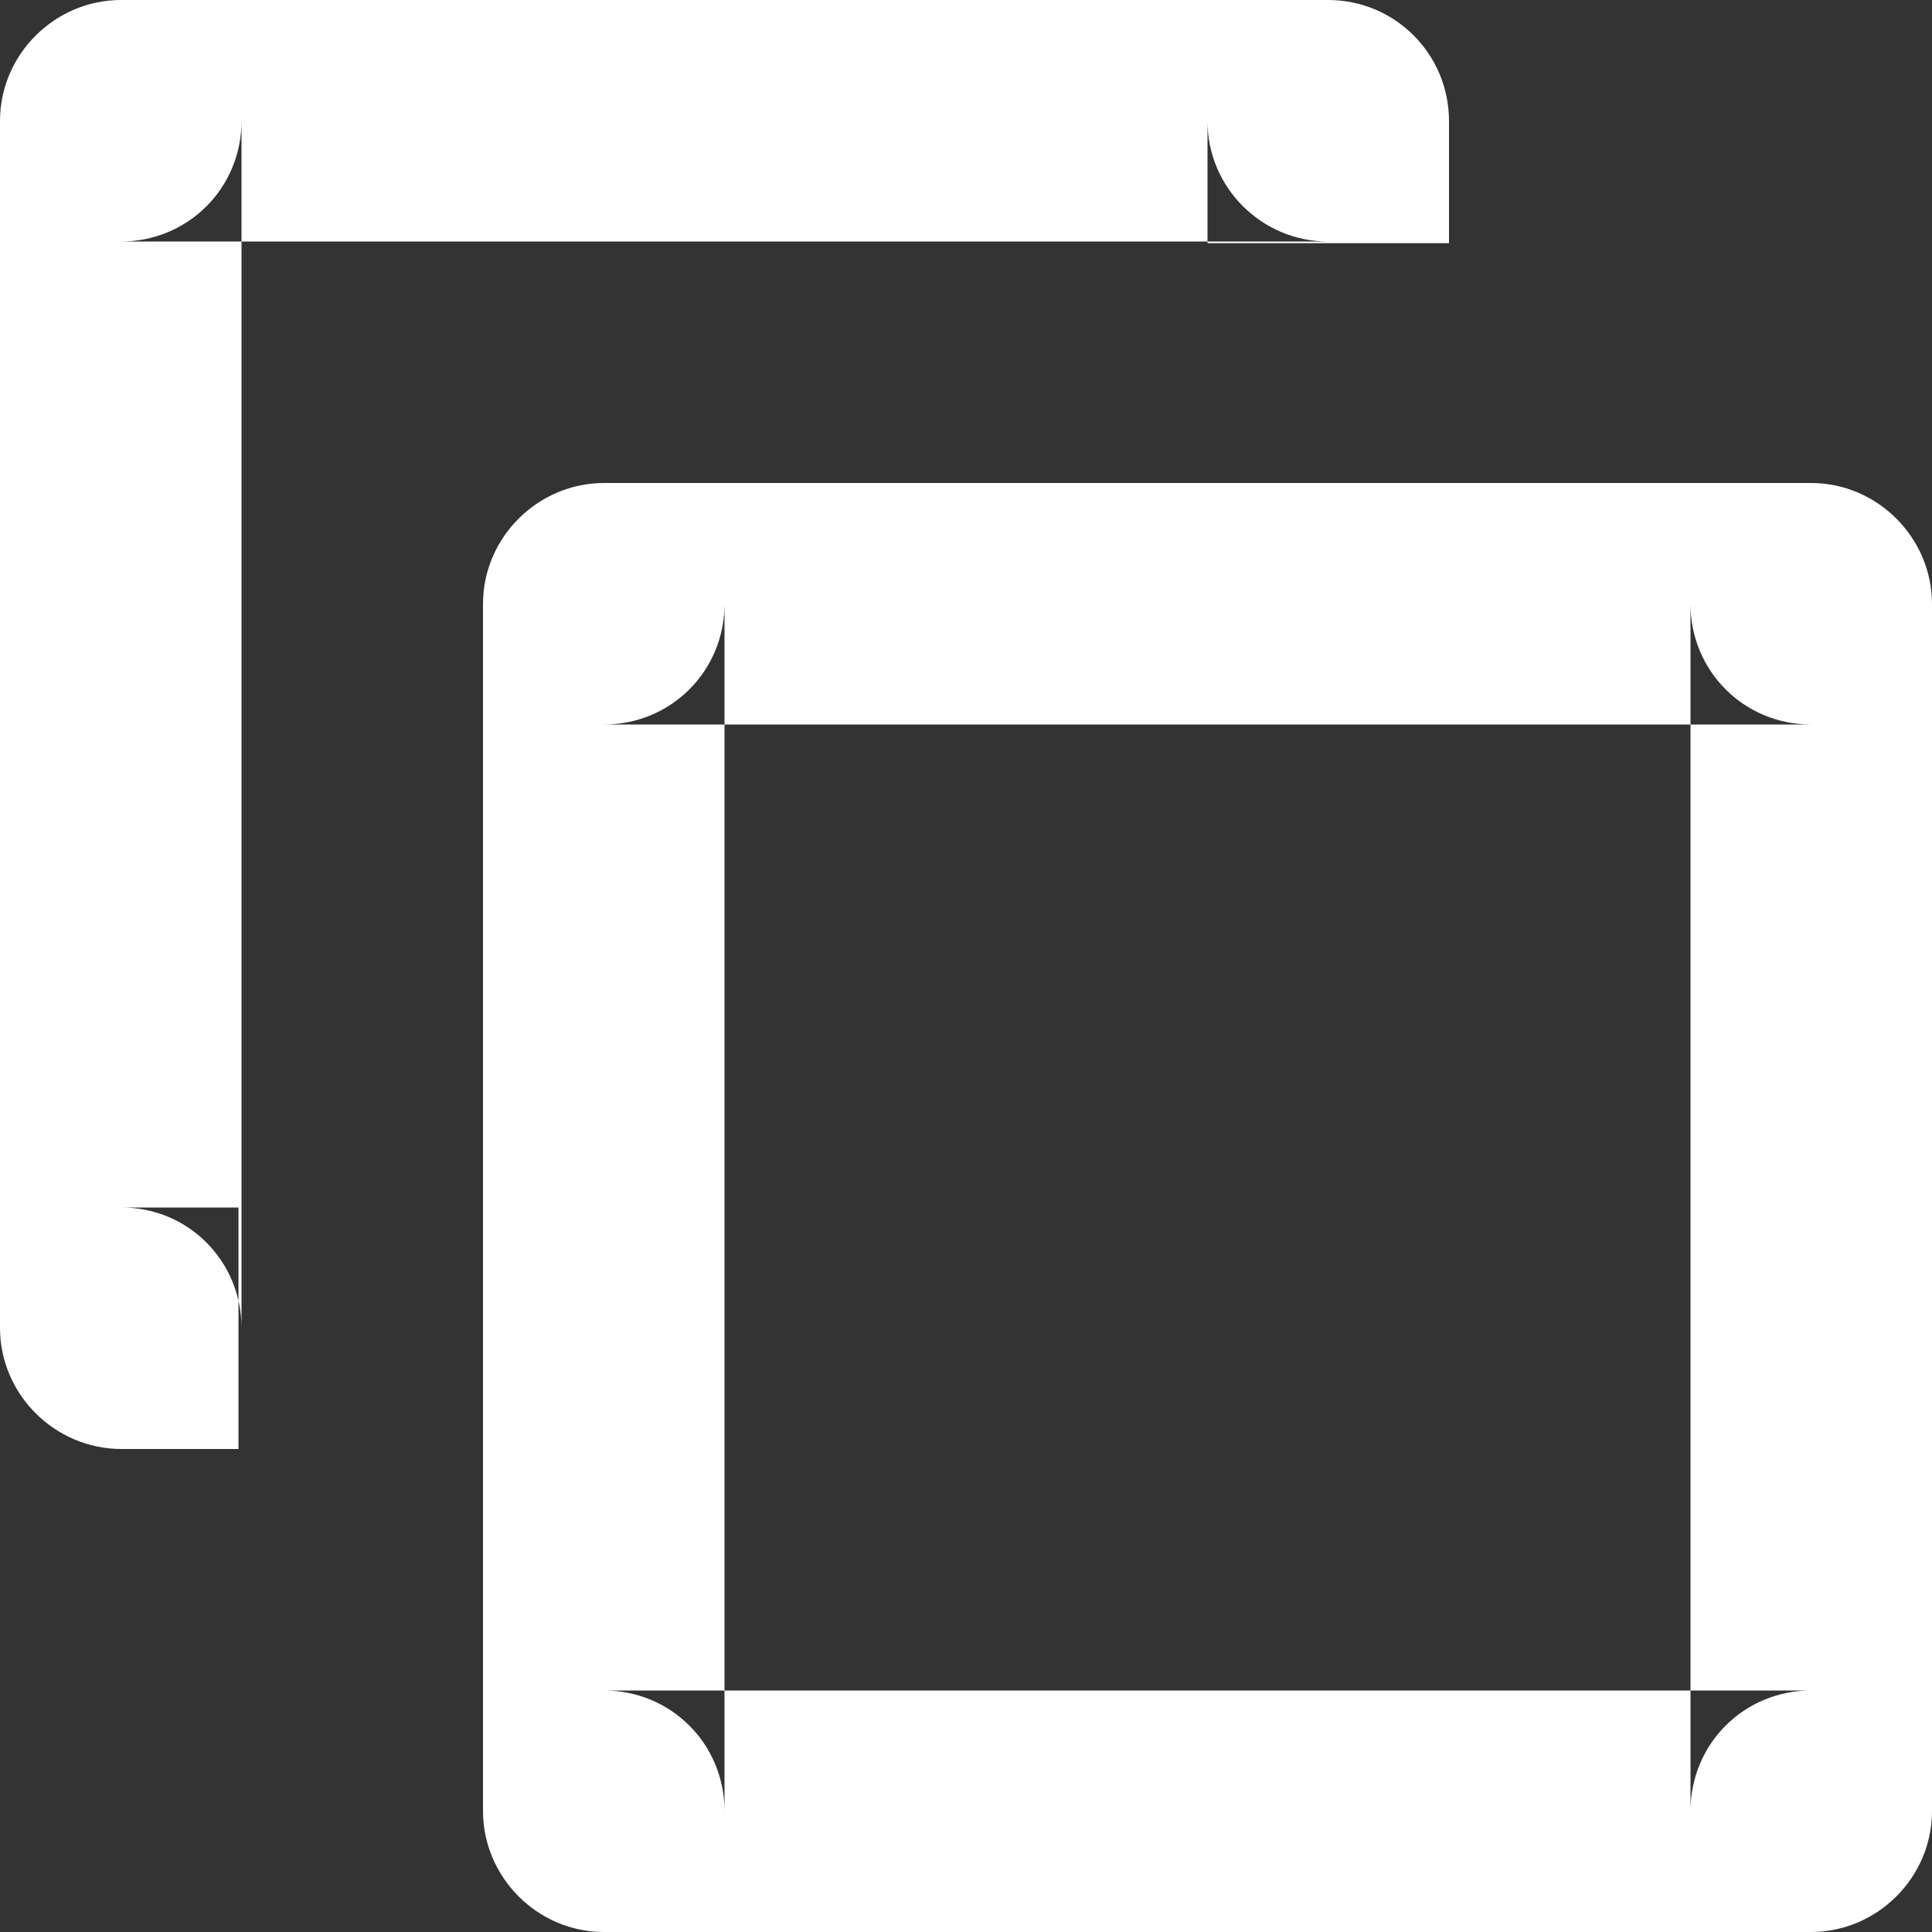<?xml version="1.0" encoding="UTF-8"?><svg width="16px" height="16px" viewBox="0 0 16 16" version="1.1" xmlns="http://www.w3.org/2000/svg" xmlns:xlink="http://www.w3.org/1999/xlink"><rect x="0" y="0" width="16" height="16" fill="#333333" stroke="none"/>        <title>77D54E65-8046-4B1C-BF79-00764A153A67</title>    <desc>Created with sketchtool.</desc>    <defs></defs>    <g id="PLATFORM" stroke="none" stroke-width="1" fill="none" fill-rule="evenodd">        <g id="Desktop-–-After---Embed" transform="translate(-455, -412)" fill="#FFFFFF">            <g id="Group-6" transform="translate(413, 260)">                <g id="Group-2" transform="translate(30, 145)">                    <path d="M18,21.998 C18,21.444 17.558,21 17.002,21 L26.998,21 C26.444,21 26,21.442 26,21.998 L26,12.002 C26,12.556 26.442,13 26.998,13 L17.002,13 C17.556,13 18,12.558 18,12.002 L18,21.998 Z M17.002,11 L26.998,11 C27.551,11 28,11.456 28,12.002 L28,21.998 C28,22.551 27.544,23 26.998,23 L17.002,23 C16.449,23 16,22.544 16,21.998 L16,12.002 C16,11.449 16.456,11 17.002,11 Z M24,9.014 L24,8.004 C24,7.445 23.551,7 22.998,7 L13.002,7 C12.456,7 12,7.449 12,8.002 L12,17.998 C12,18.544 12.451,19 13.007,19 L13.975,19 L13.975,17 L13.007,17 C13.558,17 14,17.442 14,17.998 L14,8.002 C14,8.558 13.556,9 13.002,9 L22.998,9 C22.449,9 22,8.552 22,8.004 L22,9.014 L24,9.014 Z" id="icn-copy"></path>                </g>            </g>        </g>    </g></svg>